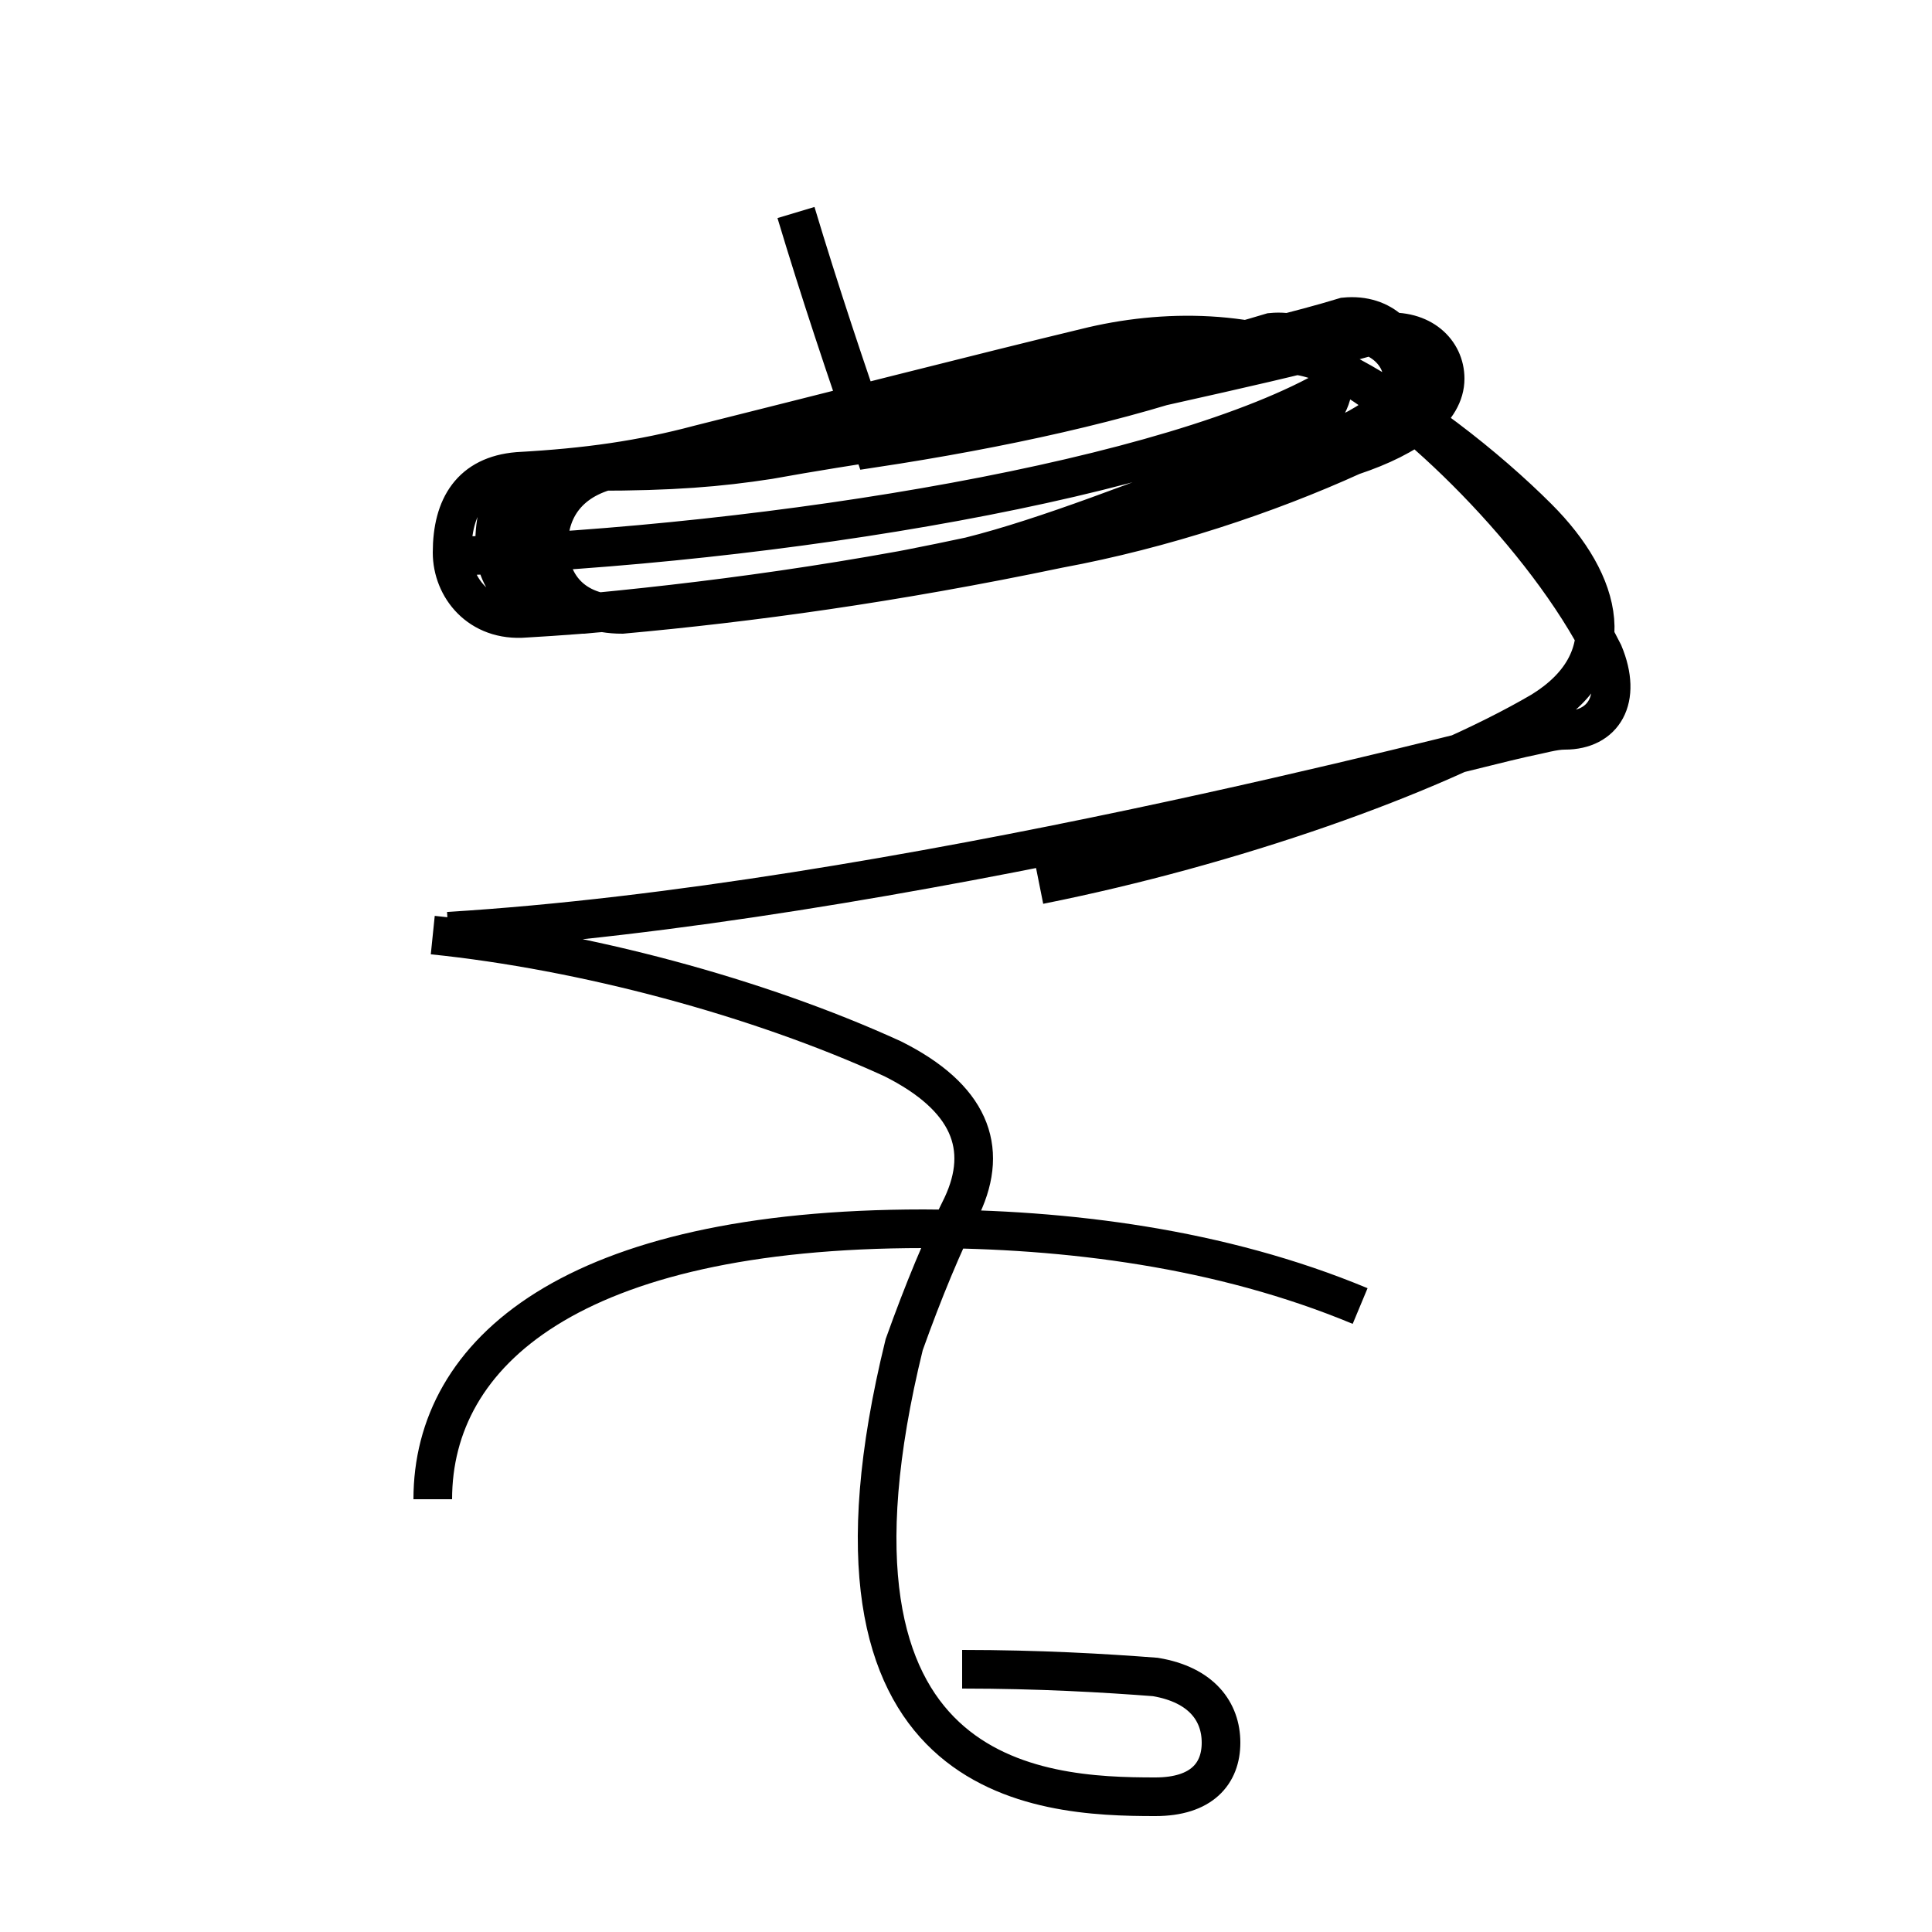<?xml version='1.0' encoding='utf8'?>
<svg viewBox="0.0 -6.0 50.0 50.0" version="1.1" xmlns="http://www.w3.org/2000/svg">
<rect x="0.0" y="-6.0" width="50.0" height="50.0" fill="#808080" stroke="none"/>
<rect x="-1000" y="-1000" width="2000" height="2000" stroke="white" fill="white"/>
<g style="fill:white;stroke:#000000;  stroke-width:1">
<path d="M 11.6 -19.9 C 23.1 -20.6 38.0 -24.6 39.4 -24.9 C 39.9 -25.0 40.2 -25.1 40.5 -25.1 C 41.5 -25.1 42.0 -25.9 41.5 -27.1 C 40.0 -30.1 36.5 -33.5 34.5 -34.5 C 33.5 -35.0 32.5 -34.9 31.6 -34.5 C 29.1 -33.6 25.9 -32.9 22.6 -32.4 C 21.9 -34.4 21.2 -36.5 20.6 -38.5 M 11.7 -29.6 C 20.1 -29.9 30.4 -31.6 34.5 -34.0 M 11.2 -5.2 C 11.2 -9.0 14.8 -12.2 23.9 -12.2 C 27.6 -12.2 31.6 -11.7 35.2 -10.2 M 24.9 -0.8 C 26.9 -0.8 28.6 -0.7 29.9 -0.6 C 31.1 -0.4 31.6 0.3 31.6 1.1 C 31.6 1.9 31.1 2.5 29.9 2.5 C 26.9 2.5 20.6 2.2 23.4 -9.2 C 23.9 -10.6 24.4 -11.8 24.9 -12.8 C 25.6 -14.3 25.1 -15.6 23.1 -16.6 C 19.6 -18.2 15.1 -19.4 11.2 -19.8 M 26.9 -21.1 C 31.9 -22.1 37.0 -23.9 39.9 -25.6 C 42.0 -26.9 41.5 -28.9 39.8 -30.6 C 38.5 -31.9 36.5 -33.5 34.5 -34.5 C 32.5 -35.5 30.1 -35.5 28.1 -35.0 C 25.6 -34.4 20.9 -33.2 18.1 -32.5 C 16.6 -32.1 15.2 -31.9 13.4 -31.8 C 12.2 -31.7 11.7 -30.9 11.7 -29.7 C 11.7 -28.8 12.4 -27.9 13.6 -28.0 C 17.1 -28.2 20.9 -28.7 25.1 -29.6 C 27.1 -30.1 29.6 -31.1 32.0 -32.0 C 33.5 -32.5 34.5 -33.2 34.5 -34.1 C 34.5 -34.8 33.9 -35.5 32.9 -35.4 C 30.6 -34.7 27.1 -34.0 24.1 -33.2 C 22.4 -32.8 20.6 -32.5 18.9 -32.1 C 17.6 -31.9 16.4 -31.8 14.8 -31.8 C 13.3 -31.8 12.8 -31.2 12.8 -29.9 C 12.8 -28.9 13.6 -28.1 14.8 -28.1 C 18.1 -28.4 22.1 -28.9 26.6 -29.9 C 29.1 -30.4 31.6 -31.4 33.9 -32.4 C 35.4 -32.9 36.4 -33.6 36.4 -34.5 C 36.4 -35.2 35.8 -35.9 34.8 -35.8 C 32.5 -35.1 28.9 -34.4 25.6 -33.6 C 23.9 -33.1 22.1 -32.8 20.4 -32.4 C 19.1 -32.1 17.8 -32.0 16.1 -31.9 C 14.8 -31.7 14.2 -30.9 14.2 -29.9 C 14.2 -28.9 14.8 -28.1 16.1 -28.1 C 19.4 -28.4 23.1 -28.9 27.4 -29.8 C 30.1 -30.3 32.8 -31.2 35.0 -32.2 C 36.5 -32.7 37.4 -33.4 37.4 -34.2 C 37.4 -34.9 36.8 -35.5 35.8 -35.4 C 33.5 -34.7 29.9 -34.0 26.6 -33.2 C 24.4 -32.8 22.1 -32.5 19.9 -32.1 C 18.6 -31.9 17.4 -31.8 15.4 -31.8 C 13.8 -31.7 13.3 -31.1 13.3 -29.9 C 13.3 -28.9 13.8 -28.1 15.1 -28.1 C 18.4 -28.4 22.2 -28.9 26.9 -29.8 C 29.6 -30.3 32.2 -31.2 34.5 -32.2 C 36.0 -32.7 37.0 -33.4 37.0 -34.2 C 37.0 -34.9 36.4 -35.5 35.4 -35.4 C 33.1 -34.7 29.6 -34.0 26.4 -33.2 C 24.1 -32.8 21.9 -32.5 19.6 -32.1 C 18.4 -32.0 17.1 -31.8 15.2 -31.8 C 13.8 -31.7 13.3 -31.1 13.3 -29.9 C 13.3 -28.9 13.8 -28.1 15.1 -28.1 C 18.4 -28.4 22.2 -28.9 26.6 -29.8 C 29.1 -30.3 31.6 -31.2 33.9 -32.2 C 35.4 -32.7 36.3 -33.4 36.3 -34.2 C 36.3 -34.9 35.6 -35.5 34.6 -35.4 C 32.3 -34.6 28.8 -34.0 25.6 -33.2 C 23.4 -32.8 21.1 -32.5 18.9 -32.1 C 17.6 -32.0 16.4 -31.8 14.8 -31.8 C 13.3 -31.7 12.8 -31.1 12.8 -29.9 C 12.8 -28.9 13.6 -28.1 14.8 -28.1 C 18.1 -28.4 22.1 -28.9 26.6 -29.8 C 29.1 -30.3 31.6 -31.2 33.9 -32.2 C 35.4 -32.7 36.3 -33.4 36.3 -34.2 C 36.3 -34.9 35.6 -35.5 34.6 -35.4 C 32.3 -34.6 28.8 -34.0 25.6 -33.2 C 23.4 -32.8 21.1 -32.5 18.9 -32.1 C 17.6 -32.0 16.4 -31.8 14.8 -31.8 C 13.3 -31.7 12.8 -31.1 12.8 -29.9 C 12.8 -28.9 13.6 -28.1 14.8 -28.1 C 18.1 -28.4 22.1 -28.9 26.6 -29.8 C 29.1 -30.3 31.6 -31.2 33.9 -32.2 C 35.4 -32.7 36.3 -33.4 36.3 -34.2 C 36.3 -34.9 35.6 -35.5 34.6 -35.4 C 32.3 -34.6 28.8 -34.0 25.6 -33.2 C 23.4 -32.8 21.1 -32.5 18.9 -32.1 C 17.6 -32.0 16.4 -31.8 14.8 -31.8 C 13.3 -31.7 12.8 -31.1 12.8 -29.9 C 12.8 -28.9 13.6 -28.1 14.8 -28.1 C 18.1 -28.4 22.1 -28.9 26.6 -29.8 C 29.1 -30.3 31.6 -31.2 33.9 -32.2 C 35.4 -32.7 36.3 -33.4 36.3 -34.2 C 36.3 -34.9 35.6 -35.5 34.6 -35.4 C 32.3 -34.6 28.8 -34.0 25.6 -33.2 C 23.4 -32.8 21.1 -32.5 18.9 -32.1 C 17.6 -32.0 16.4 -31.8 14.8 -31.8 C 13.3 -31.7 12.8 -31.1 12.8 -29.9 C 12.8 -28.9 13.6 -28.1 14.8 -28.1 C 18.1 -28.4 22.1 -28.9 26.6 -29.8 C 29.1 -30.3 31.6 -31.2 33.9 -32.2 C 35.4 -32.7 36.3 -33.4 36.3 -34.2 C 36.3 -34.9 35.6 -35.5 34.6 -35.4 C 32.3 -34.6 28.8 -34.0 25.6 -33.2 C 23.4 -32.8 21.1 -32.5 18.9 -32.1 C 17.6 -32.0 16.4 -31.8 14.8 -31.8 C 13.3 -31.7 12.8 -31.1 12.8 -29.9 C 12.8 -28.9 13.6 -28." transform="translate(0.0, 38.0)" />
</g>
</svg>